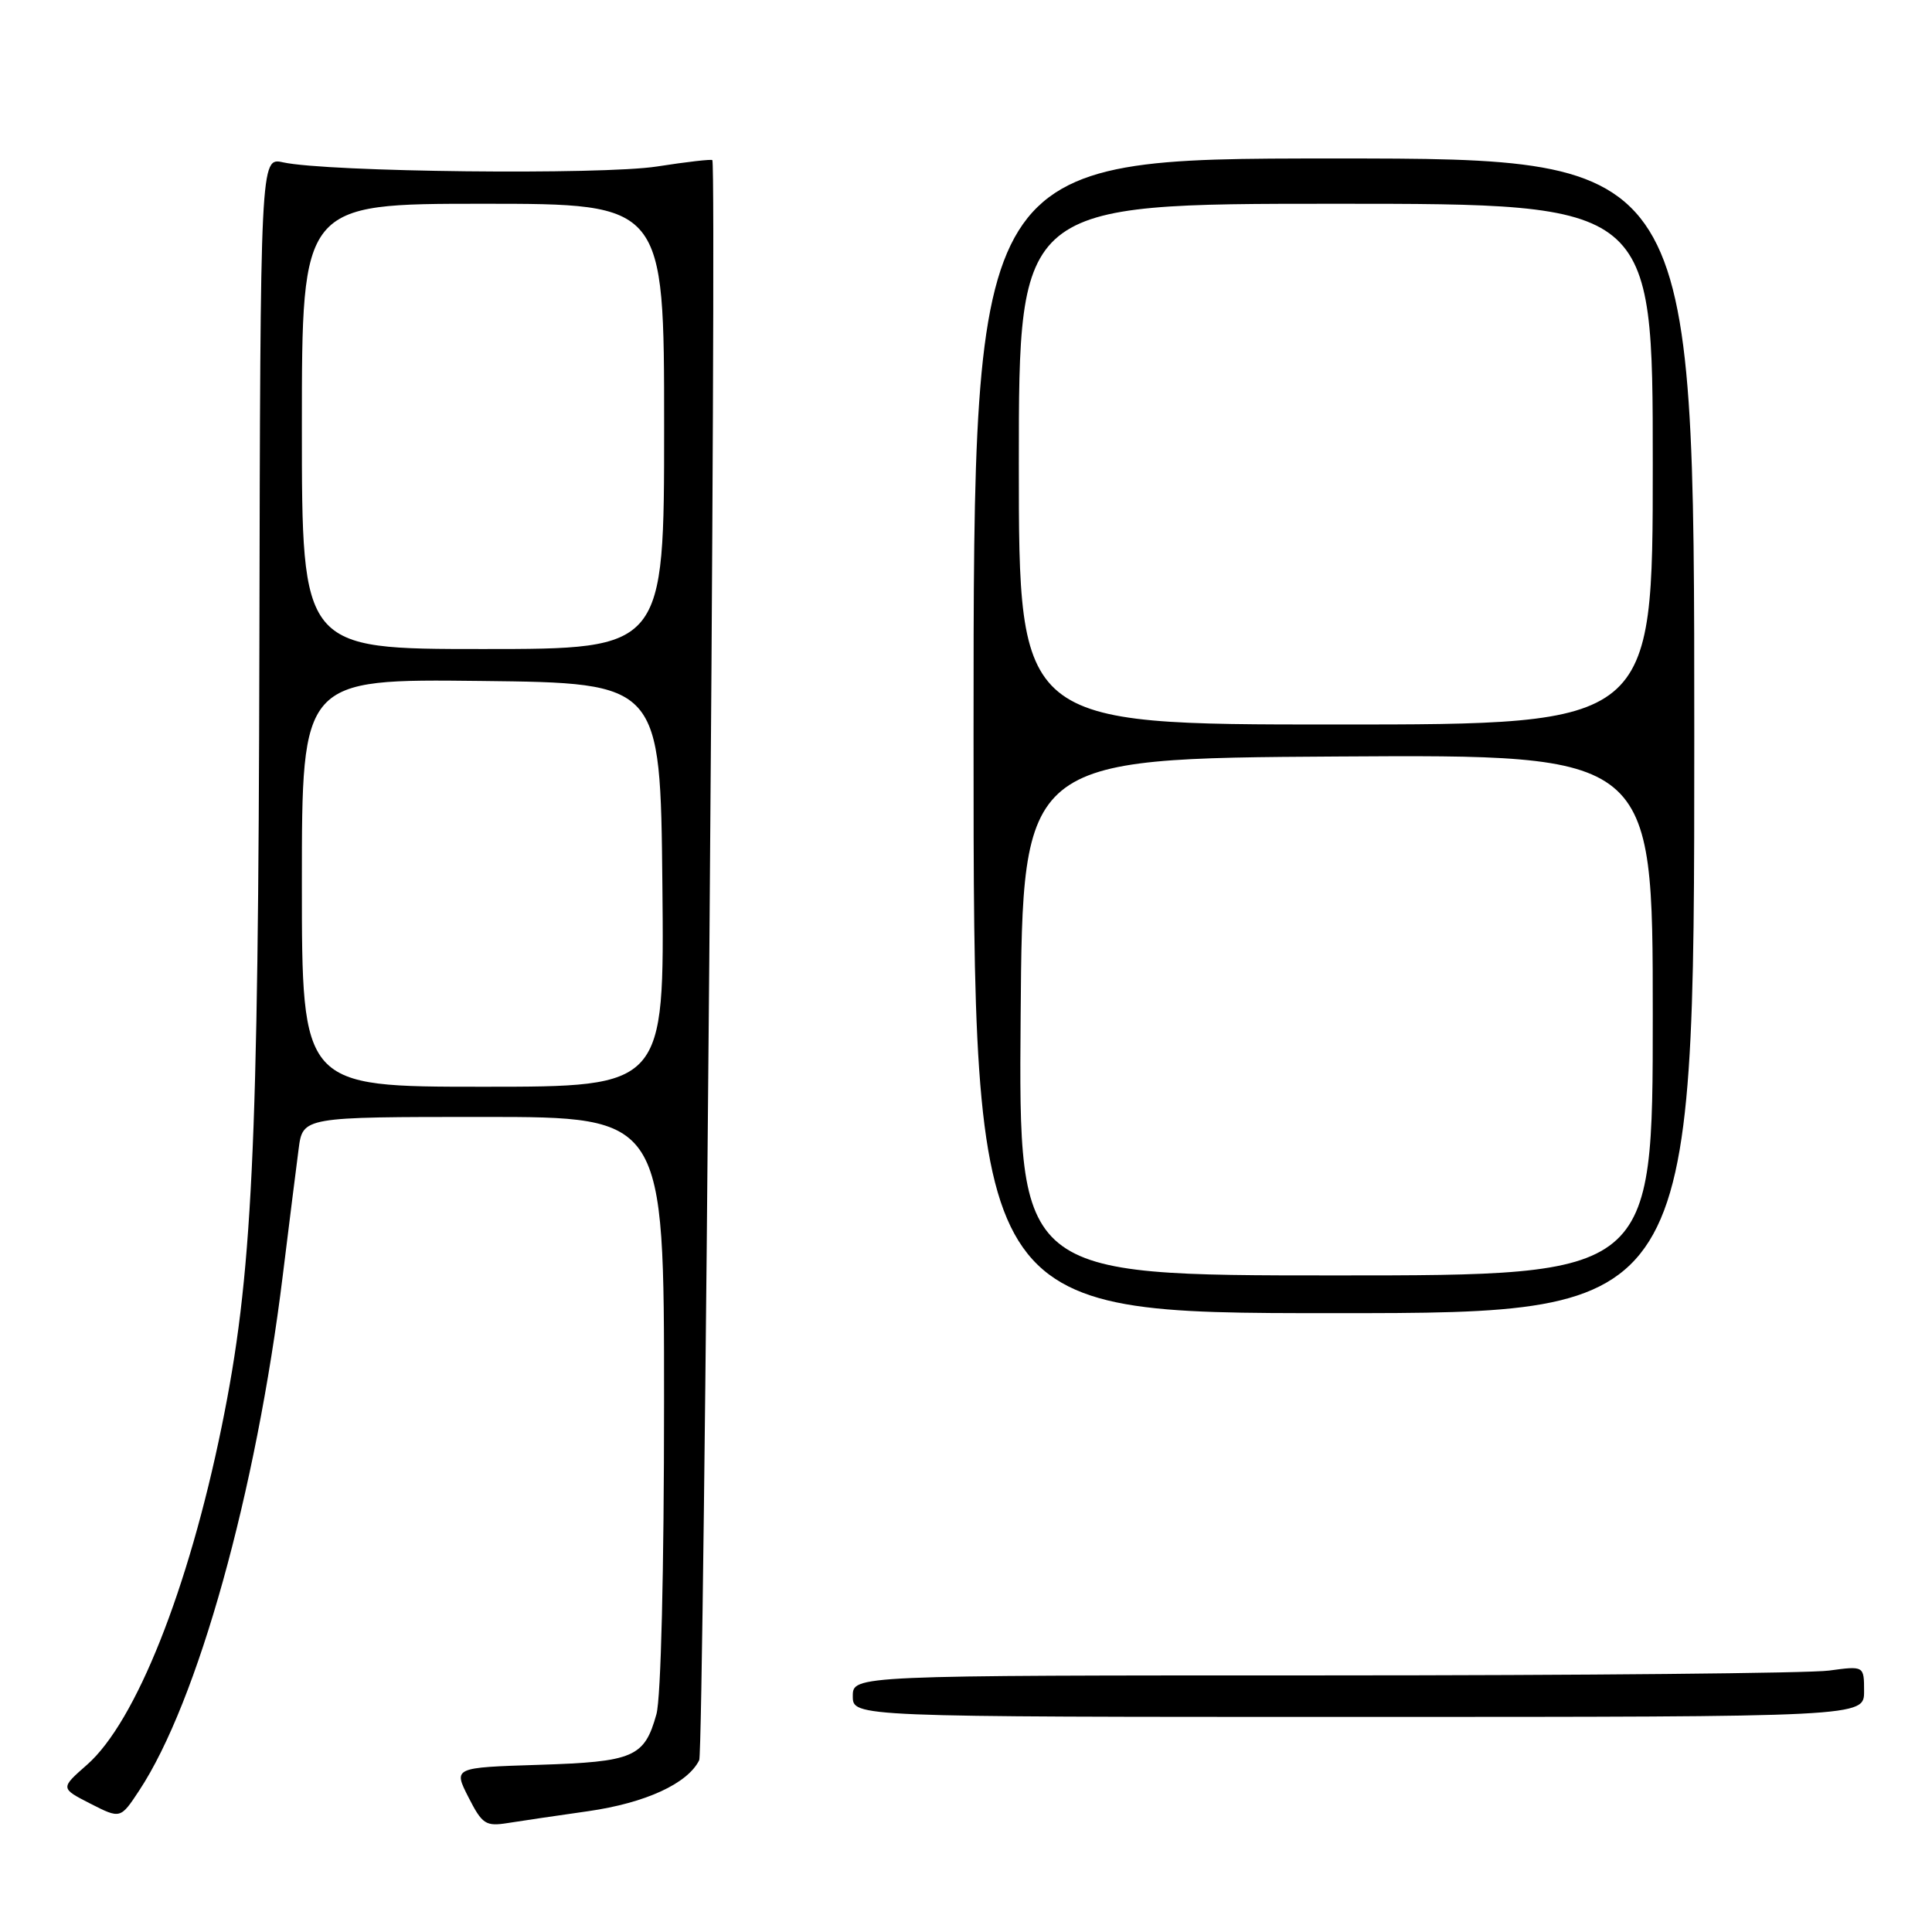 <?xml version="1.0" encoding="UTF-8" standalone="no"?>
<!DOCTYPE svg PUBLIC "-//W3C//DTD SVG 1.1//EN" "http://www.w3.org/Graphics/SVG/1.1/DTD/svg11.dtd" >
<svg xmlns="http://www.w3.org/2000/svg" xmlns:xlink="http://www.w3.org/1999/xlink" version="1.1" viewBox="0 0 256 256">
 <g >
 <path fill="currentColor"
d=" M 77.95 239.99 C 85.54 238.90 91.13 236.33 92.65 233.23 C 93.28 231.94 95.00 22.73 94.39 21.22 C 94.32 21.07 91.03 21.44 87.06 22.06 C 79.70 23.20 43.36 22.80 37.50 21.51 C 34.50 20.85 34.50 20.85 34.37 85.67 C 34.23 152.86 33.45 169.09 29.38 189.00 C 24.97 210.61 17.98 228.18 11.53 233.84 C 7.99 236.95 7.99 236.95 11.97 238.99 C 15.96 241.02 15.96 241.02 18.44 237.26 C 26.19 225.53 33.94 197.73 37.47 169.00 C 38.32 162.12 39.26 154.59 39.57 152.25 C 40.12 148.00 40.12 148.00 64.06 148.00 C 88.00 148.00 88.00 148.00 87.99 185.75 C 87.99 208.12 87.58 224.98 86.98 227.14 C 85.39 232.85 83.99 233.45 71.38 233.85 C 60.07 234.21 60.07 234.21 62.07 238.14 C 63.90 241.73 64.36 242.03 67.29 241.56 C 69.06 241.28 73.85 240.57 77.95 239.99 Z  M 247.00 224.11 C 247.00 220.73 247.00 220.73 242.36 221.36 C 239.81 221.71 209.66 222.00 175.36 222.00 C 113.00 222.00 113.00 222.00 113.00 224.75 C 113.00 227.50 113.00 227.50 180.00 227.50 C 247.00 227.50 247.00 227.50 247.00 224.11 Z  M 224.50 97.50 C 224.50 21.00 224.50 21.00 176.75 21.00 C 129.00 21.00 129.00 21.00 129.00 97.50 C 129.00 174.00 129.00 174.00 176.75 174.00 C 224.50 174.00 224.50 174.00 224.50 97.50 Z  M 40.00 116.98 C 40.00 89.96 40.00 89.96 63.75 90.23 C 87.50 90.50 87.50 90.50 87.77 117.25 C 88.03 144.00 88.03 144.00 64.02 144.00 C 40.00 144.00 40.00 144.00 40.00 116.98 Z  M 40.00 56.50 C 40.00 27.00 40.00 27.00 64.00 27.00 C 88.00 27.00 88.00 27.00 88.00 56.50 C 88.00 86.00 88.00 86.00 64.00 86.00 C 40.00 86.00 40.00 86.00 40.00 56.50 Z  M 135.24 134.75 C 135.50 100.50 135.50 100.50 177.25 100.24 C 219.00 99.98 219.00 99.98 219.00 134.49 C 219.00 169.00 219.00 169.00 176.99 169.00 C 134.97 169.00 134.97 169.00 135.24 134.75 Z  M 135.00 61.50 C 135.00 27.00 135.00 27.00 177.00 27.00 C 219.00 27.00 219.00 27.00 219.00 61.50 C 219.00 96.00 219.00 96.00 177.00 96.00 C 135.00 96.00 135.00 96.00 135.00 61.50 Z "/>
</g>
</svg>